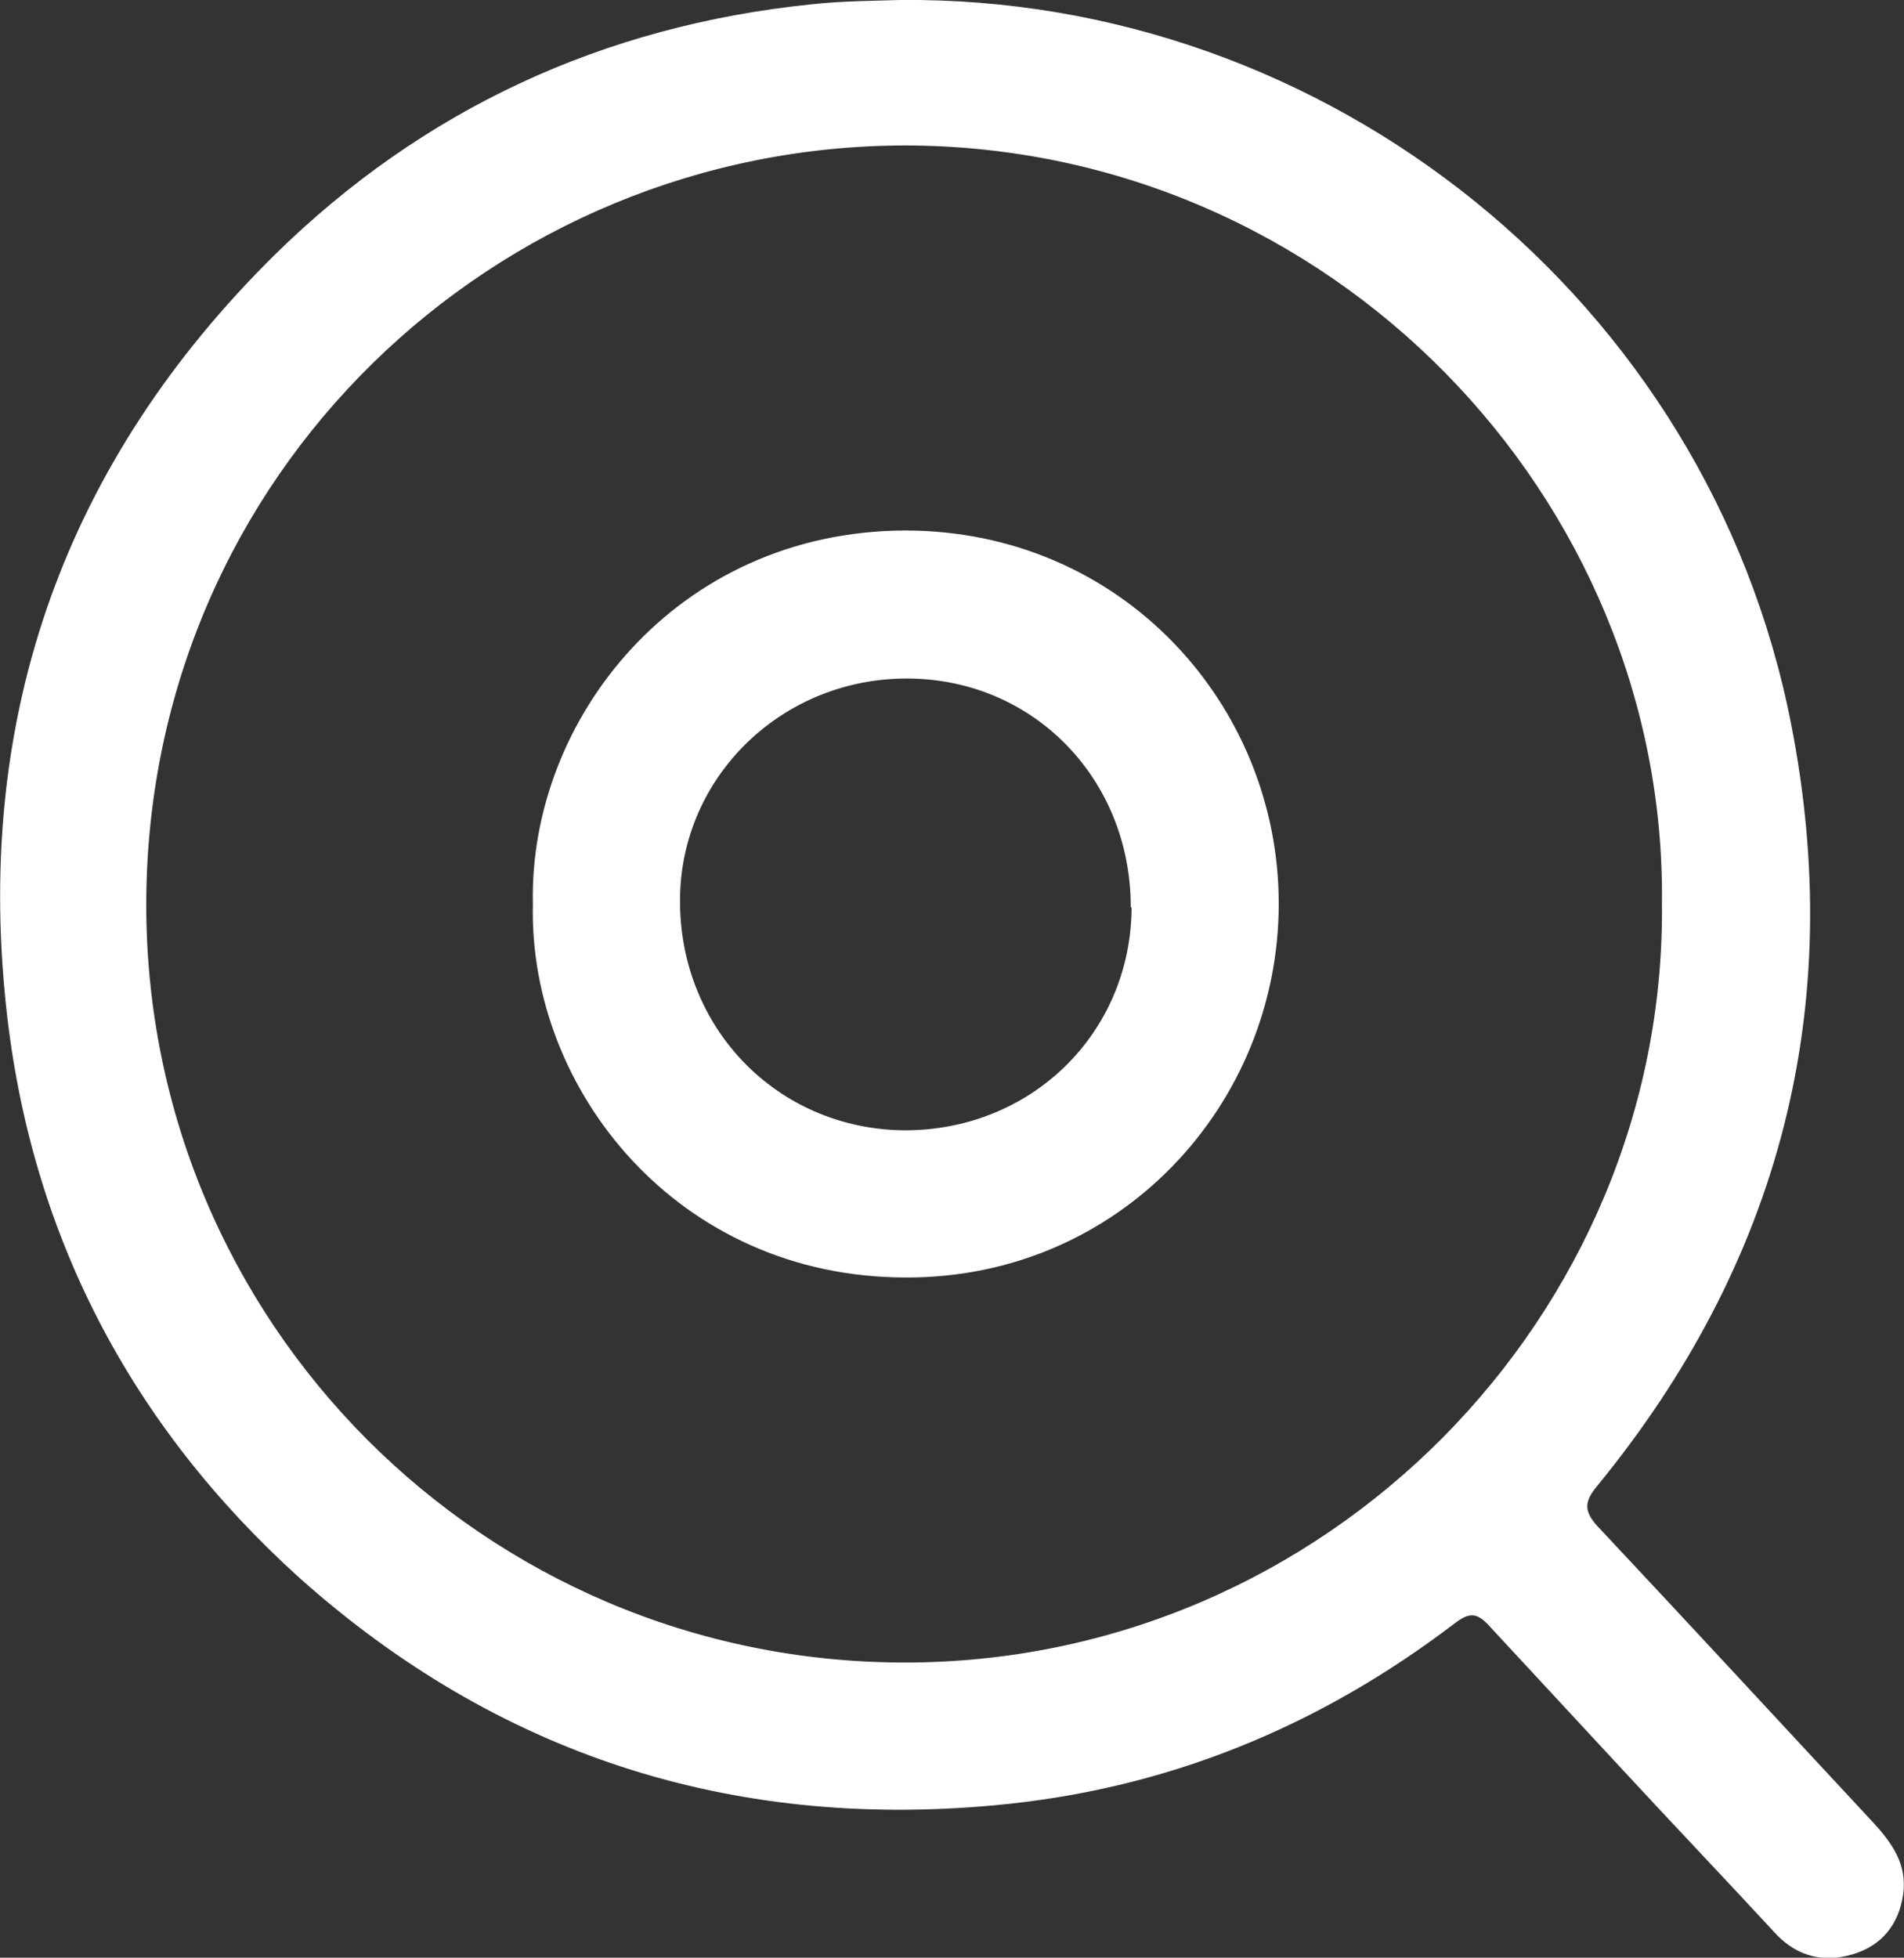 <?xml version="1.0" encoding="UTF-8"?><svg xmlns="http://www.w3.org/2000/svg" viewBox="0 0 22.26 22.88"><rect x="0" y="0" width="22.26" height="22.88" fill="#333333" stroke="none"/><defs><style>.e{fill:#fff;}</style></defs><g id="a"/><g id="b"><g id="c"><g id="d"><g><path class="e" d="M10.52,0c5.01-.05,9.45,3.51,10.42,8.46,.65,3.31-.13,6.3-2.27,8.91-.14,.17-.16,.28,0,.46,1.08,1.15,2.15,2.31,3.23,3.47,.22,.24,.4,.49,.35,.84-.05,.35-.25,.6-.59,.7-.33,.1-.64,.03-.89-.23-.61-.66-1.23-1.31-1.84-1.97-.51-.55-1.02-1.1-1.53-1.65-.14-.15-.23-.14-.39-.02-1.6,1.22-3.39,1.95-5.4,2.13-3.08,.28-5.8-.6-8.11-2.66C1.52,16.65,.35,14.41,.07,11.75-.29,8.34,.77,5.39,3.21,2.98,4.94,1.28,7.05,.3,9.49,.05c.37-.04,.73-.04,1.03-.05Zm8.91,10.57c.06-4.75-3.87-8.86-8.84-8.87-4.8,0-8.86,3.84-8.88,8.84-.02,4.91,3.95,8.88,8.85,8.89,4.95,.01,8.92-4.07,8.87-8.87Z"/><path class="e" d="M6.23,10.57c-.05-2.16,1.68-4.36,4.35-4.37,2.54,0,4.37,2.04,4.37,4.36,0,2.36-1.87,4.38-4.36,4.37-2.67,0-4.41-2.2-4.36-4.36Zm6.99,.03c0-1.49-1.13-2.66-2.6-2.67-1.47-.01-2.66,1.14-2.67,2.58-.01,1.5,1.13,2.68,2.61,2.7,1.49,.01,2.66-1.13,2.67-2.6Z"/></g></g></g></g></svg>